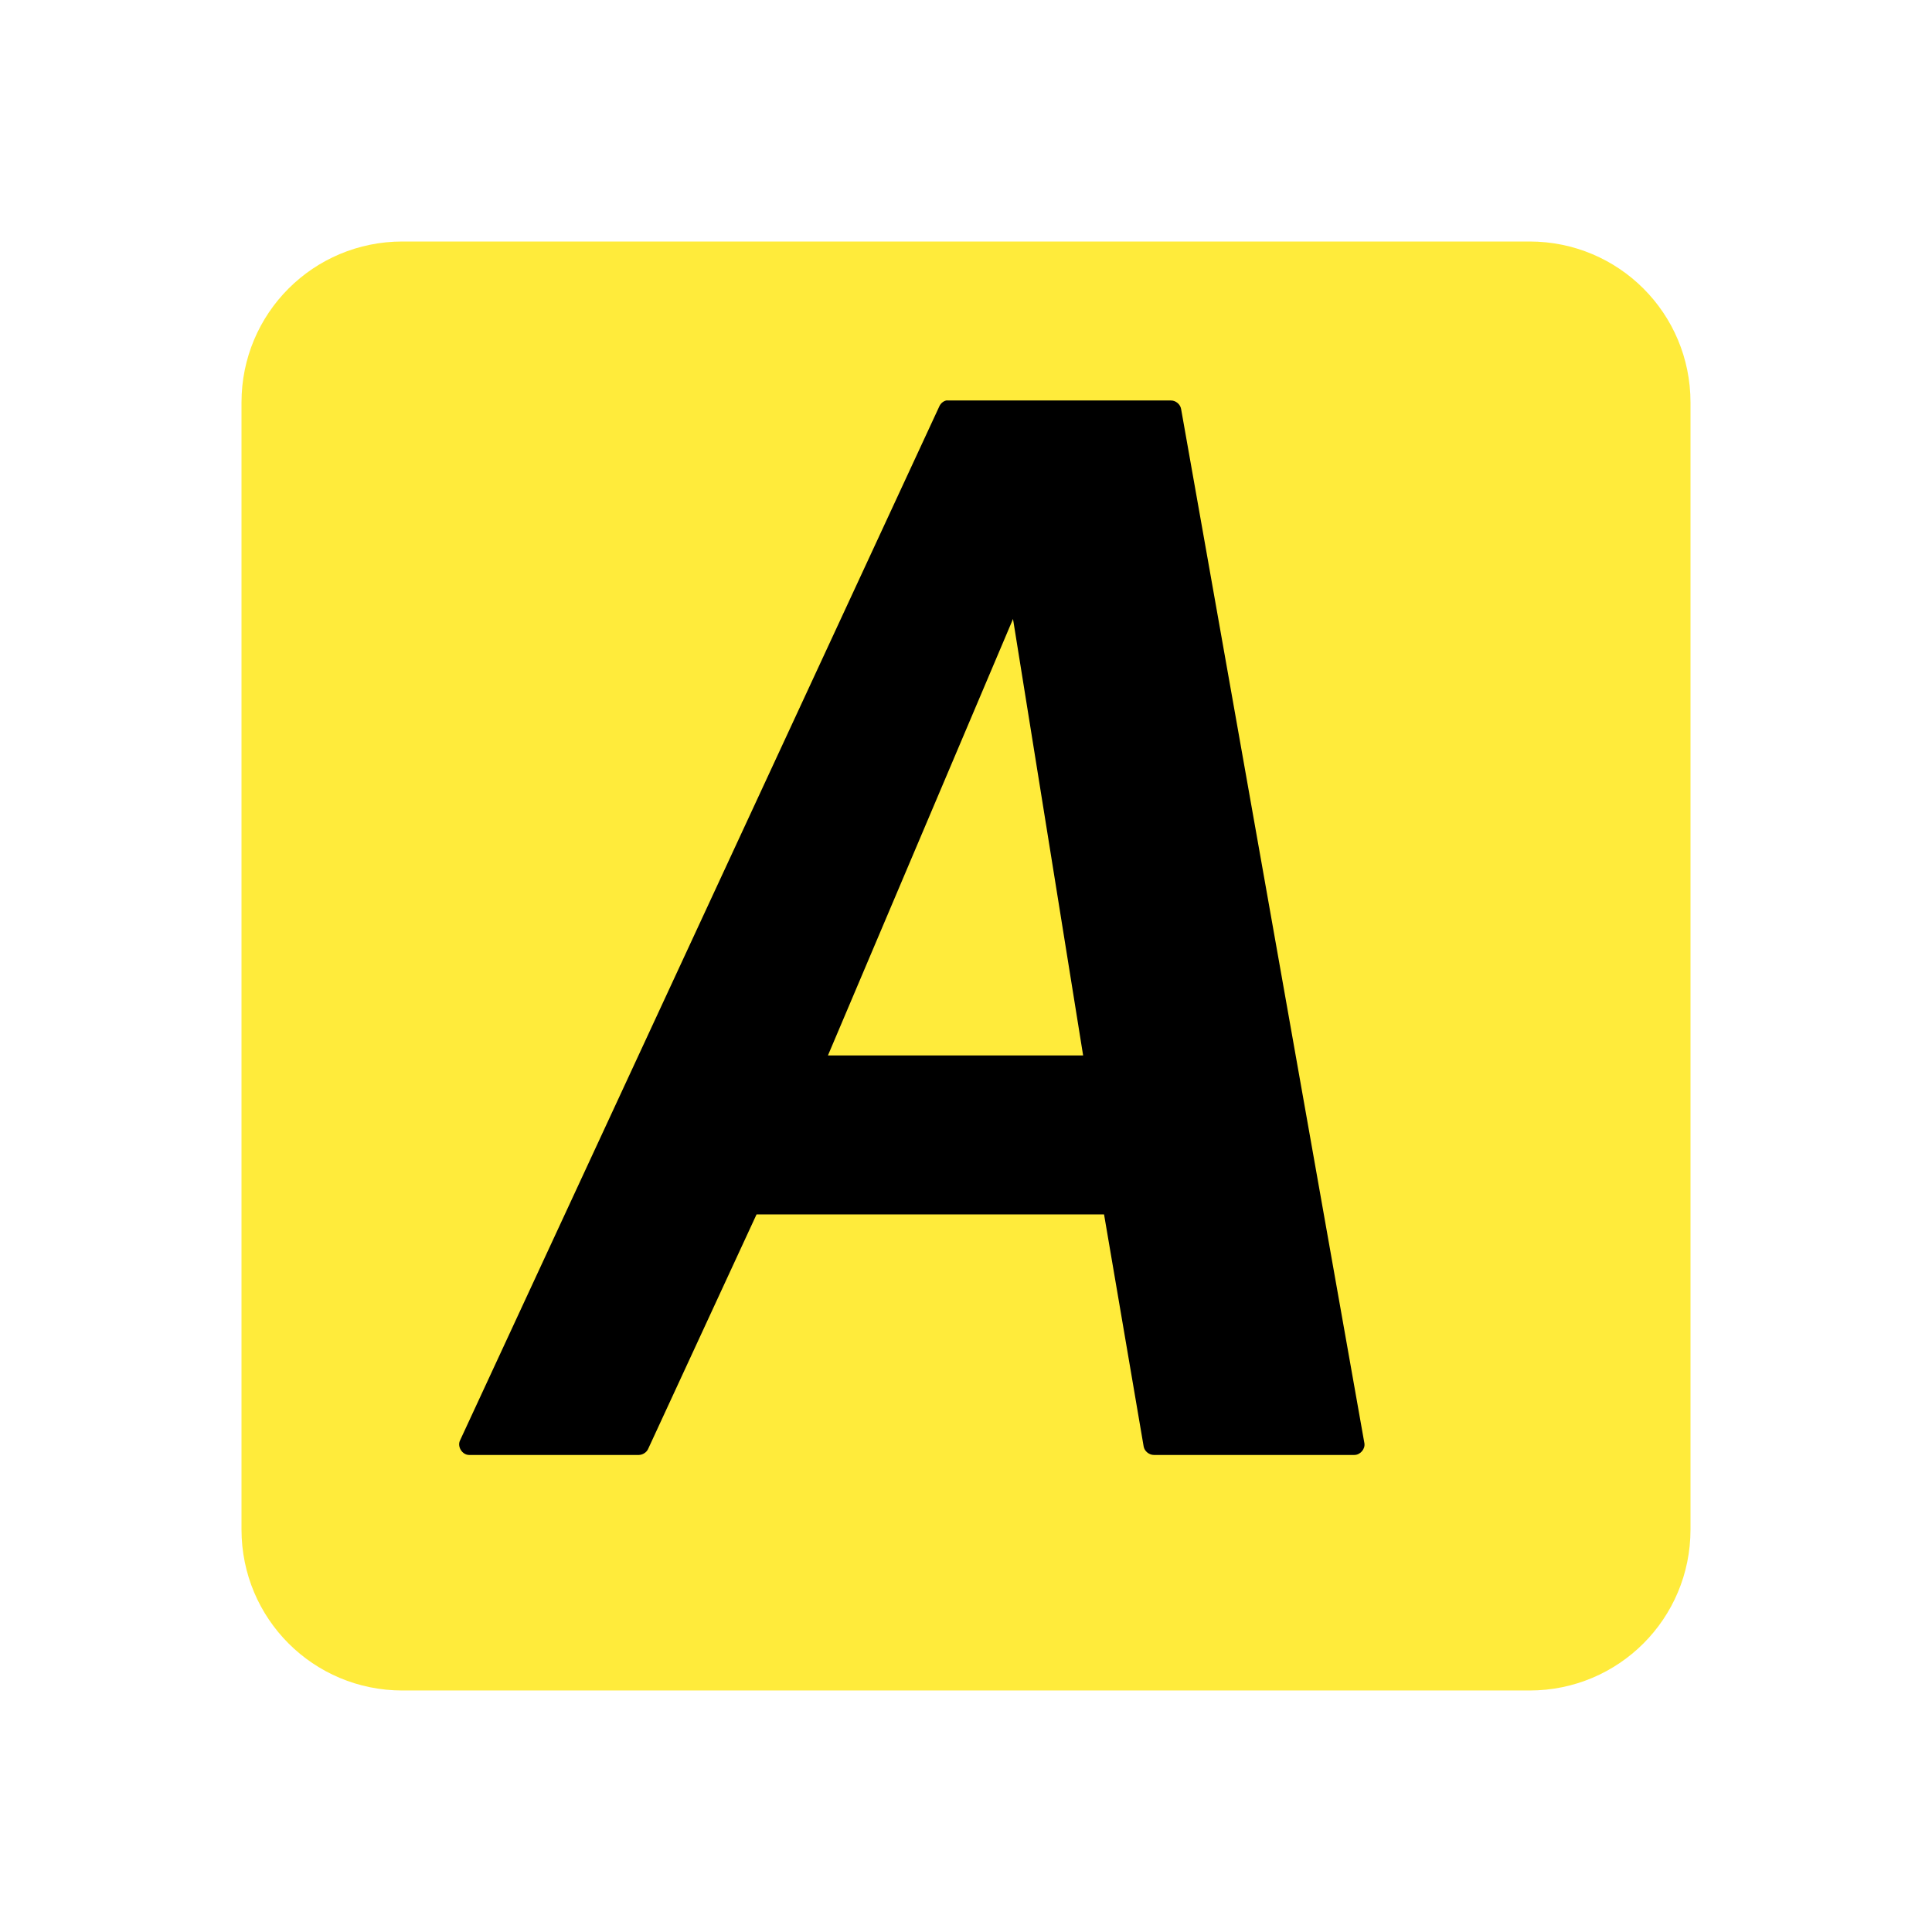 <?xml version="1.0" encoding="UTF-8" standalone="no"?>
<!-- Created with Inkscape (http://www.inkscape.org/) -->

<svg
   xmlns:dc="http://purl.org/dc/elements/1.1/"
   xmlns:cc="http://creativecommons.org/ns#"
   xmlns:rdf="http://www.w3.org/1999/02/22-rdf-syntax-ns#"
   xmlns:svg="http://www.w3.org/2000/svg"
   xmlns="http://www.w3.org/2000/svg"
   xmlns:sodipodi="http://sodipodi.sourceforge.net/DTD/sodipodi-0.dtd"
   xmlns:inkscape="http://www.inkscape.org/namespaces/inkscape"
   version="1.1"
   width="24"
   height="24"
   viewBox="0 0 24 24"
   id="svg2408"
   xml:space="preserve"
   inkscape:version="0.91 r13725"
   sodipodi:docname="autokey-status-dark.svg"><sodipodi:namedview
     pagecolor="#ffffff"
     bordercolor="#666666"
     borderopacity="1"
     objecttolerance="10"
     gridtolerance="10"
     guidetolerance="10"
     inkscape:pageopacity="0"
     inkscape:pageshadow="2"
     inkscape:window-width="1366"
     inkscape:window-height="713"
     id="namedview17"
     showgrid="false"
     inkscape:zoom="2.672022608783319"
     inkscape:cx="2.006660557345313"
     inkscape:cy="-18.64132983949015"
     inkscape:window-x="0"
     inkscape:window-y="30"
     inkscape:window-maximized="1"
     inkscape:current-layer="svg2408"
     inkscape:snap-bbox="true"
     inkscape:bbox-nodes="true"
     fit-margin-top="0"
     fit-margin-left="0"
     fit-margin-right="0"
     fit-margin-bottom="0" /><defs
     id="defs104" /><filter
     x="-0.192"
     y="-0.192"
     width="1.384"
     height="1.384"
     id="filter3794"
     style="color-interpolation-filters:sRGB"><feGaussianBlur
       stdDeviation="5.28"
       id="feGaussianBlur3796" /></filter><filter
     id="filter3218"
     style="color-interpolation-filters:sRGB"><feGaussianBlur
       stdDeviation="1.71"
       id="feGaussianBlur3220" /></filter><g
     transform="translate(-2,-70)"
     id="layer2"
     style="display:none"><g
       id="rect3745"
       style="display:inline;opacity:0.9;filter:url(#filter3218)"><linearGradient
         x1="37.868"
         y1="-22.713"
         x2="37.868"
         y2="62.786"
         id="SVGID_1_"
         gradientUnits="userSpaceOnUse"
         gradientTransform="matrix(1.006,0,0,-0.994,9.91,69.418)"><stop
           id="stop10"
           style="stop-color:#000000;stop-opacity:1"
           offset="0" /><stop
           id="stop12"
           style="stop-color:#000000;stop-opacity:0.588"
           offset="1" /></linearGradient><path
         d="m 12,7 72,0 c 3.866,0 7,3.134 7,7 l 0,71 c 0,3.866 -3.134,7 -7,7 L 12,92 C 8.134,92 5,88.866 5,85 L 5,14 C 5,10.134 8.134,7 12,7 Z"
         id="path14"
         style="fill:url(#SVGID_1_)"
         inkscape:connector-curvature="0" /></g></g><path
     style="fill:#FFEB3B;fill-opacity:1;stroke:none"
     d="M 5,3 C 3.892,3 3,3.892 3,5 l 0,14 c 0,1.108 0.892,2 2,2 l 14,0 c 1.108,0 2,-0.892 2,-2 L 21,5 C 21,3.892 20.108,3 19,3 L 5,3 Z"
     id="path4146" /><path
     style="fill:#000000;fill-opacity:1;stroke:none"
     d="M 11.754 4.975 C 11.717 4.984 11.686 5.011 11.67 5.045 L 5.715 17.893 C 5.677 17.969 5.741 18.073 5.826 18.074 L 7.936 18.074 C 7.982 18.073 8.028 18.045 8.049 18.004 L 9.398 15.086 L 13.715 15.086 L 14.207 17.969 C 14.217 18.027 14.274 18.074 14.334 18.074 L 16.824 18.074 C 16.898 18.074 16.961 18 16.949 17.928 L 14.672 5.08 C 14.662 5.022 14.605 4.974 14.545 4.975 L 11.781 4.975 C 11.772 4.974 11.763 4.974 11.754 4.975 z M 12.584 7.689 L 13.455 13.111 L 10.285 13.111 L 12.584 7.689 z "
     id="path4148" /></svg>
